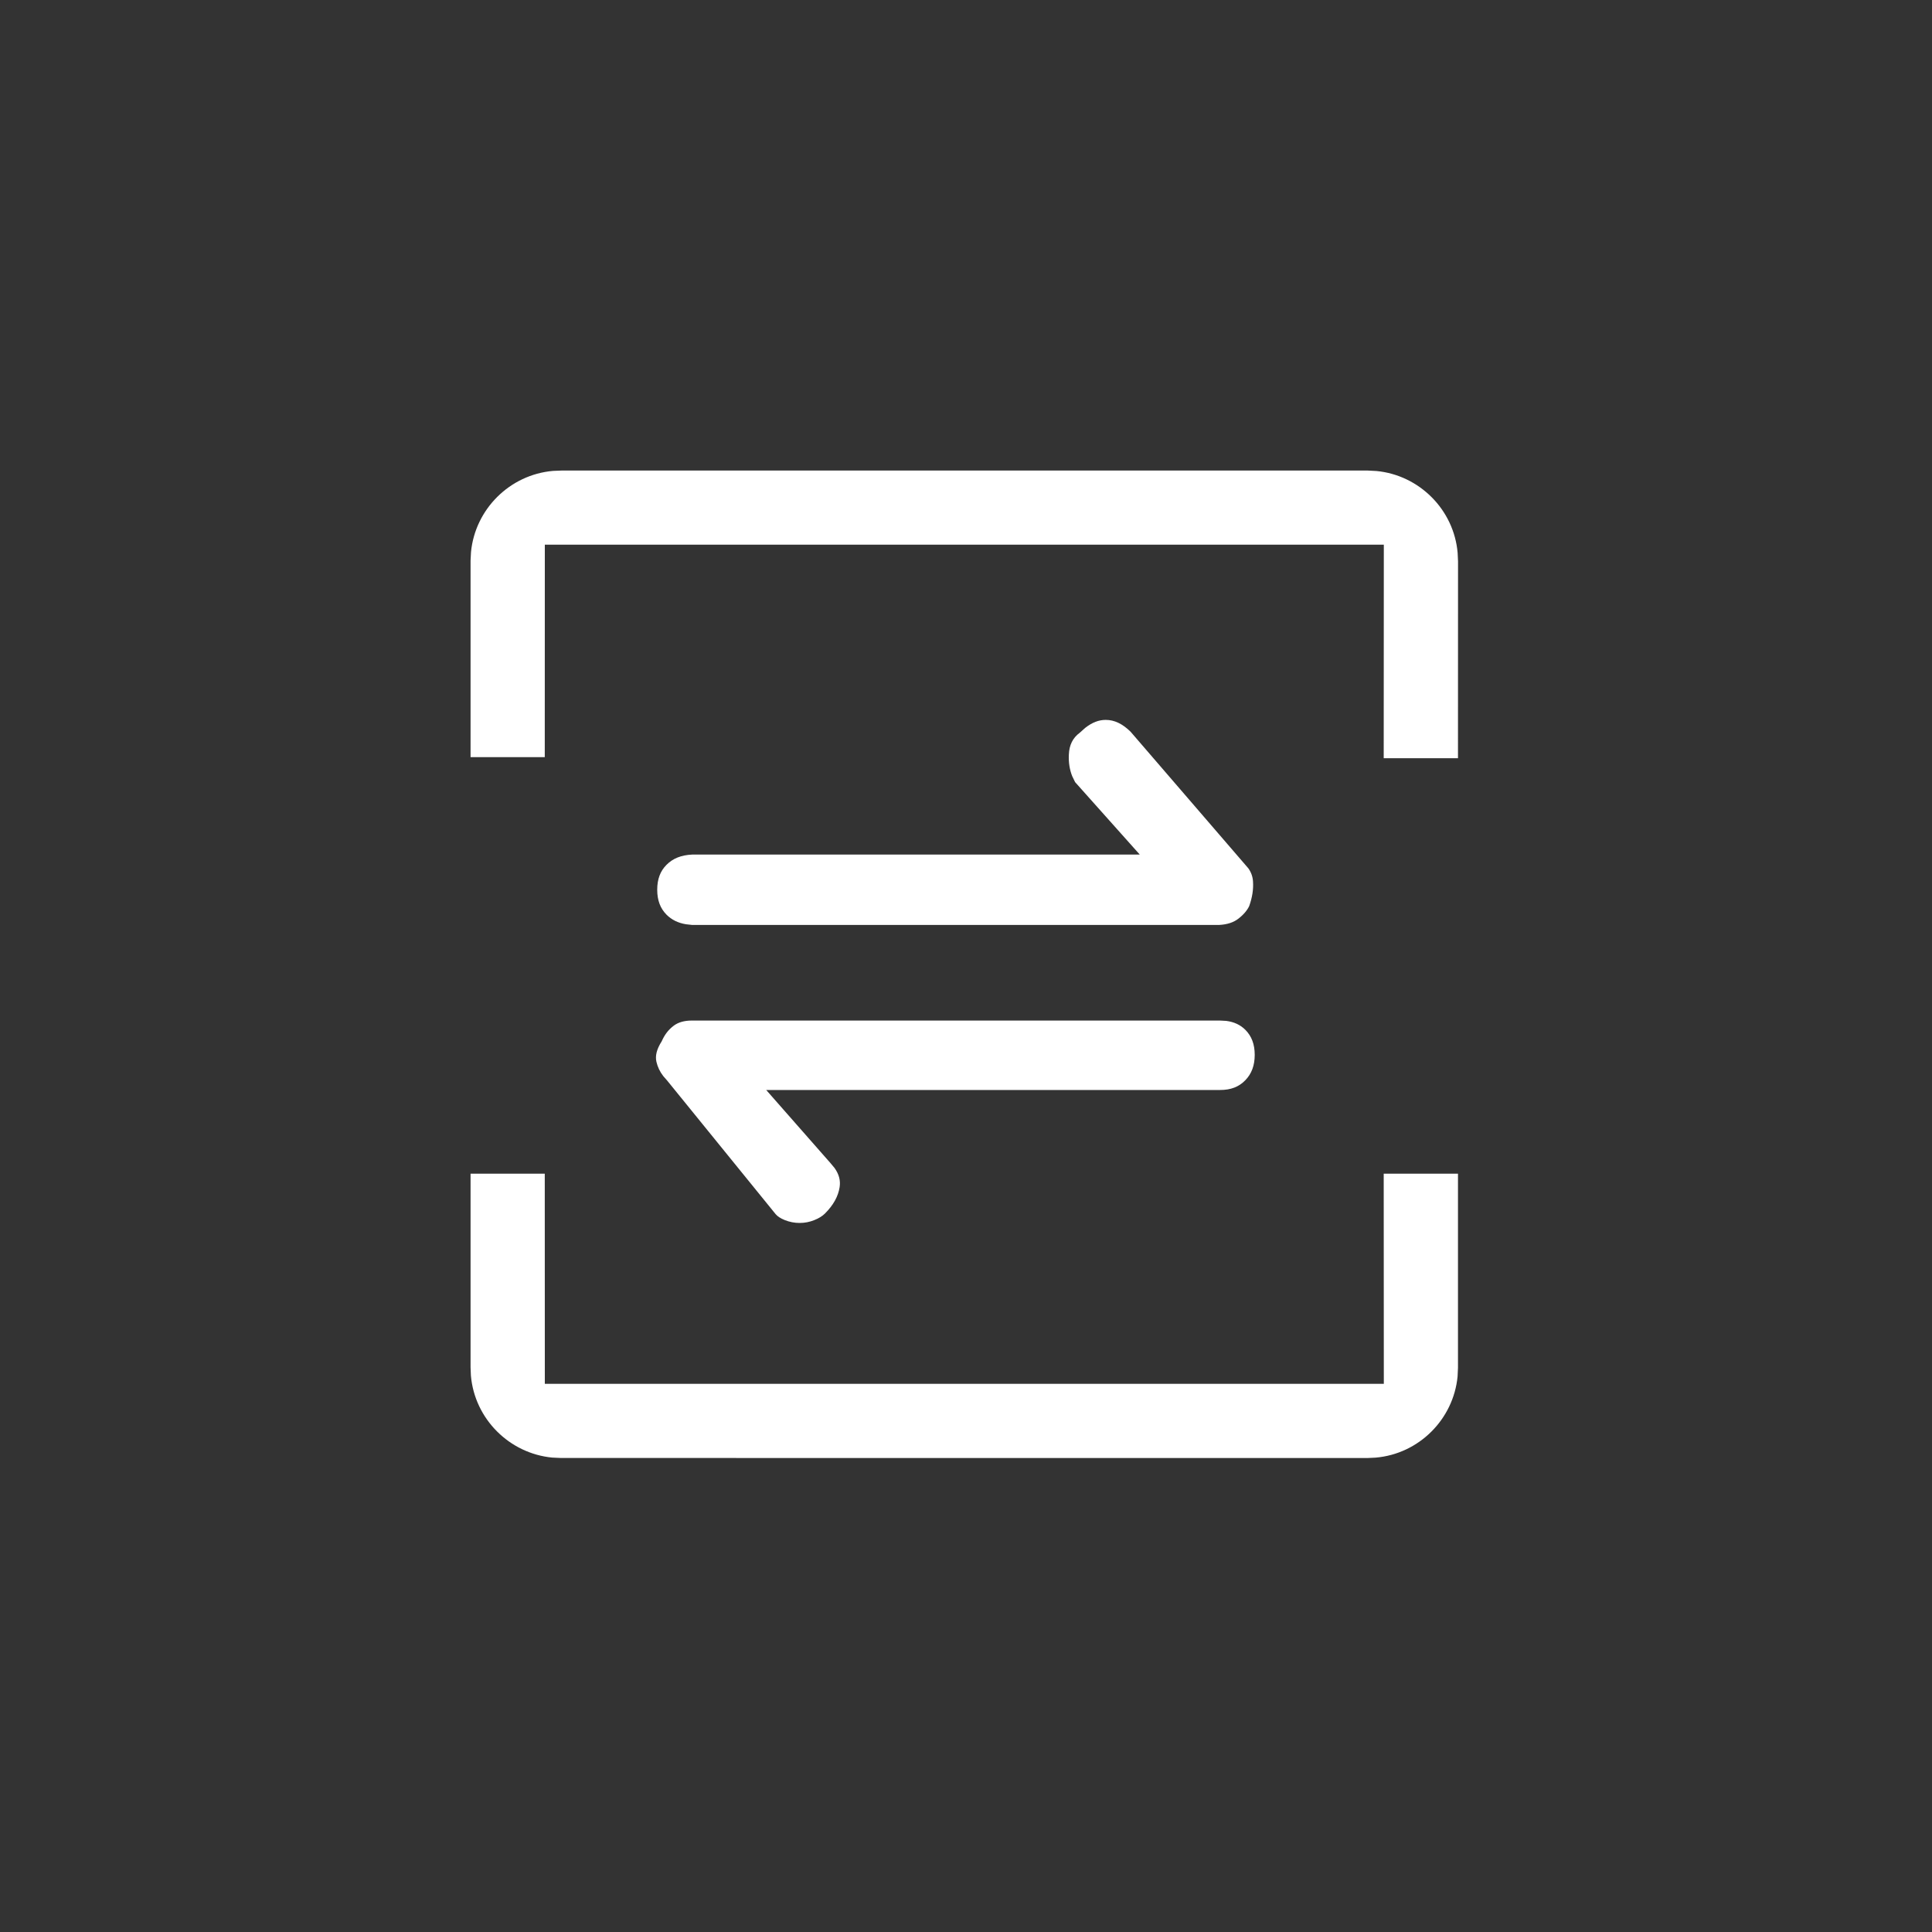 <?xml version="1.0" encoding="UTF-8"?>
<svg width="34px" height="34px" viewBox="0 0 34 34" version="1.1" xmlns="http://www.w3.org/2000/svg" xmlns:xlink="http://www.w3.org/1999/xlink">
    <rect x="0" y="0" width="34" height="34" fill="#333333" stroke="none"/>
    <title>icon_rc_normal</title>
    <g id="程序员" stroke="none" stroke-width="1" fill="none" fill-rule="evenodd">
        <g id="切图-dark" transform="translate(-259, -360)">
            <g id="icon_rc_normal备份" transform="translate(259, 360)">
                <g id="进出库" transform="translate(8, 8)">
                    <path d="M1.587,12.655 L1.588,16.353 L16.353,16.353 L16.351,12.655 L17.658,12.655 L17.658,16.072 L17.651,16.224 C17.578,16.977 16.971,17.587 16.208,17.652 L16.208,17.652 L16.06,17.659 L1.869,17.658 L1.717,17.651 C0.964,17.578 0.353,16.971 0.287,16.208 L0.287,16.208 L0.281,16.06 L0.281,12.655 L1.587,12.655 Z M13.47,9.96 L13.58,9.966 C13.719,9.984 13.829,10.036 13.917,10.124 C14.026,10.234 14.081,10.377 14.081,10.563 C14.081,10.751 14.026,10.897 13.915,11.011 C13.804,11.126 13.66,11.183 13.469,11.182 L13.469,11.182 L5.484,11.182 L6.617,12.471 L6.687,12.555 C6.766,12.666 6.794,12.776 6.776,12.892 C6.751,13.053 6.667,13.207 6.518,13.356 C6.473,13.401 6.411,13.44 6.33,13.472 C6.248,13.505 6.163,13.522 6.071,13.522 C5.982,13.522 5.896,13.505 5.812,13.472 C5.735,13.441 5.682,13.405 5.65,13.367 L5.65,13.367 L3.74,11.015 L3.673,10.938 C3.612,10.86 3.573,10.776 3.552,10.686 C3.528,10.581 3.556,10.464 3.645,10.325 C3.698,10.205 3.762,10.124 3.852,10.054 C3.932,9.992 4.039,9.96 4.176,9.96 L4.176,9.96 L13.47,9.96 Z M11.459,4.669 C11.61,4.669 11.754,4.736 11.898,4.879 L11.898,4.879 L13.968,7.28 C14.019,7.352 14.046,7.428 14.051,7.515 C14.06,7.651 14.038,7.794 13.984,7.945 C13.95,8.018 13.886,8.096 13.795,8.166 C13.711,8.232 13.601,8.269 13.46,8.277 L13.46,8.277 L4.176,8.277 L4.069,8.265 C3.932,8.242 3.819,8.186 3.73,8.097 C3.62,7.986 3.566,7.844 3.566,7.658 C3.566,7.471 3.62,7.329 3.73,7.219 C3.841,7.107 3.989,7.047 4.184,7.039 L4.184,7.039 L12.058,7.039 L10.92,5.764 L10.869,5.659 C10.825,5.549 10.803,5.42 10.81,5.28 C10.817,5.109 10.88,4.985 11.002,4.895 L11.002,4.895 L11.097,4.81 C11.222,4.712 11.338,4.669 11.459,4.669 Z M16.072,0.281 L16.224,0.289 C16.976,0.361 17.587,0.968 17.652,1.73 L17.652,1.73 L17.659,1.879 L17.658,5.343 L16.351,5.343 L16.353,1.585 L1.588,1.585 L1.587,5.324 L0.281,5.324 L0.281,1.866 L0.289,1.714 C0.362,0.963 0.969,0.353 1.733,0.287 L1.733,0.287 L1.881,0.281 L16.072,0.281 Z" id="形状结合" fill="#FFFFFF" fill-rule="nonzero"></path>
                    <g id="进入-(1)"></g>
                </g>
                <rect id="矩形" x="0" y="0" width="34" height="34"></rect>
            </g>
        </g>
    </g>
</svg>